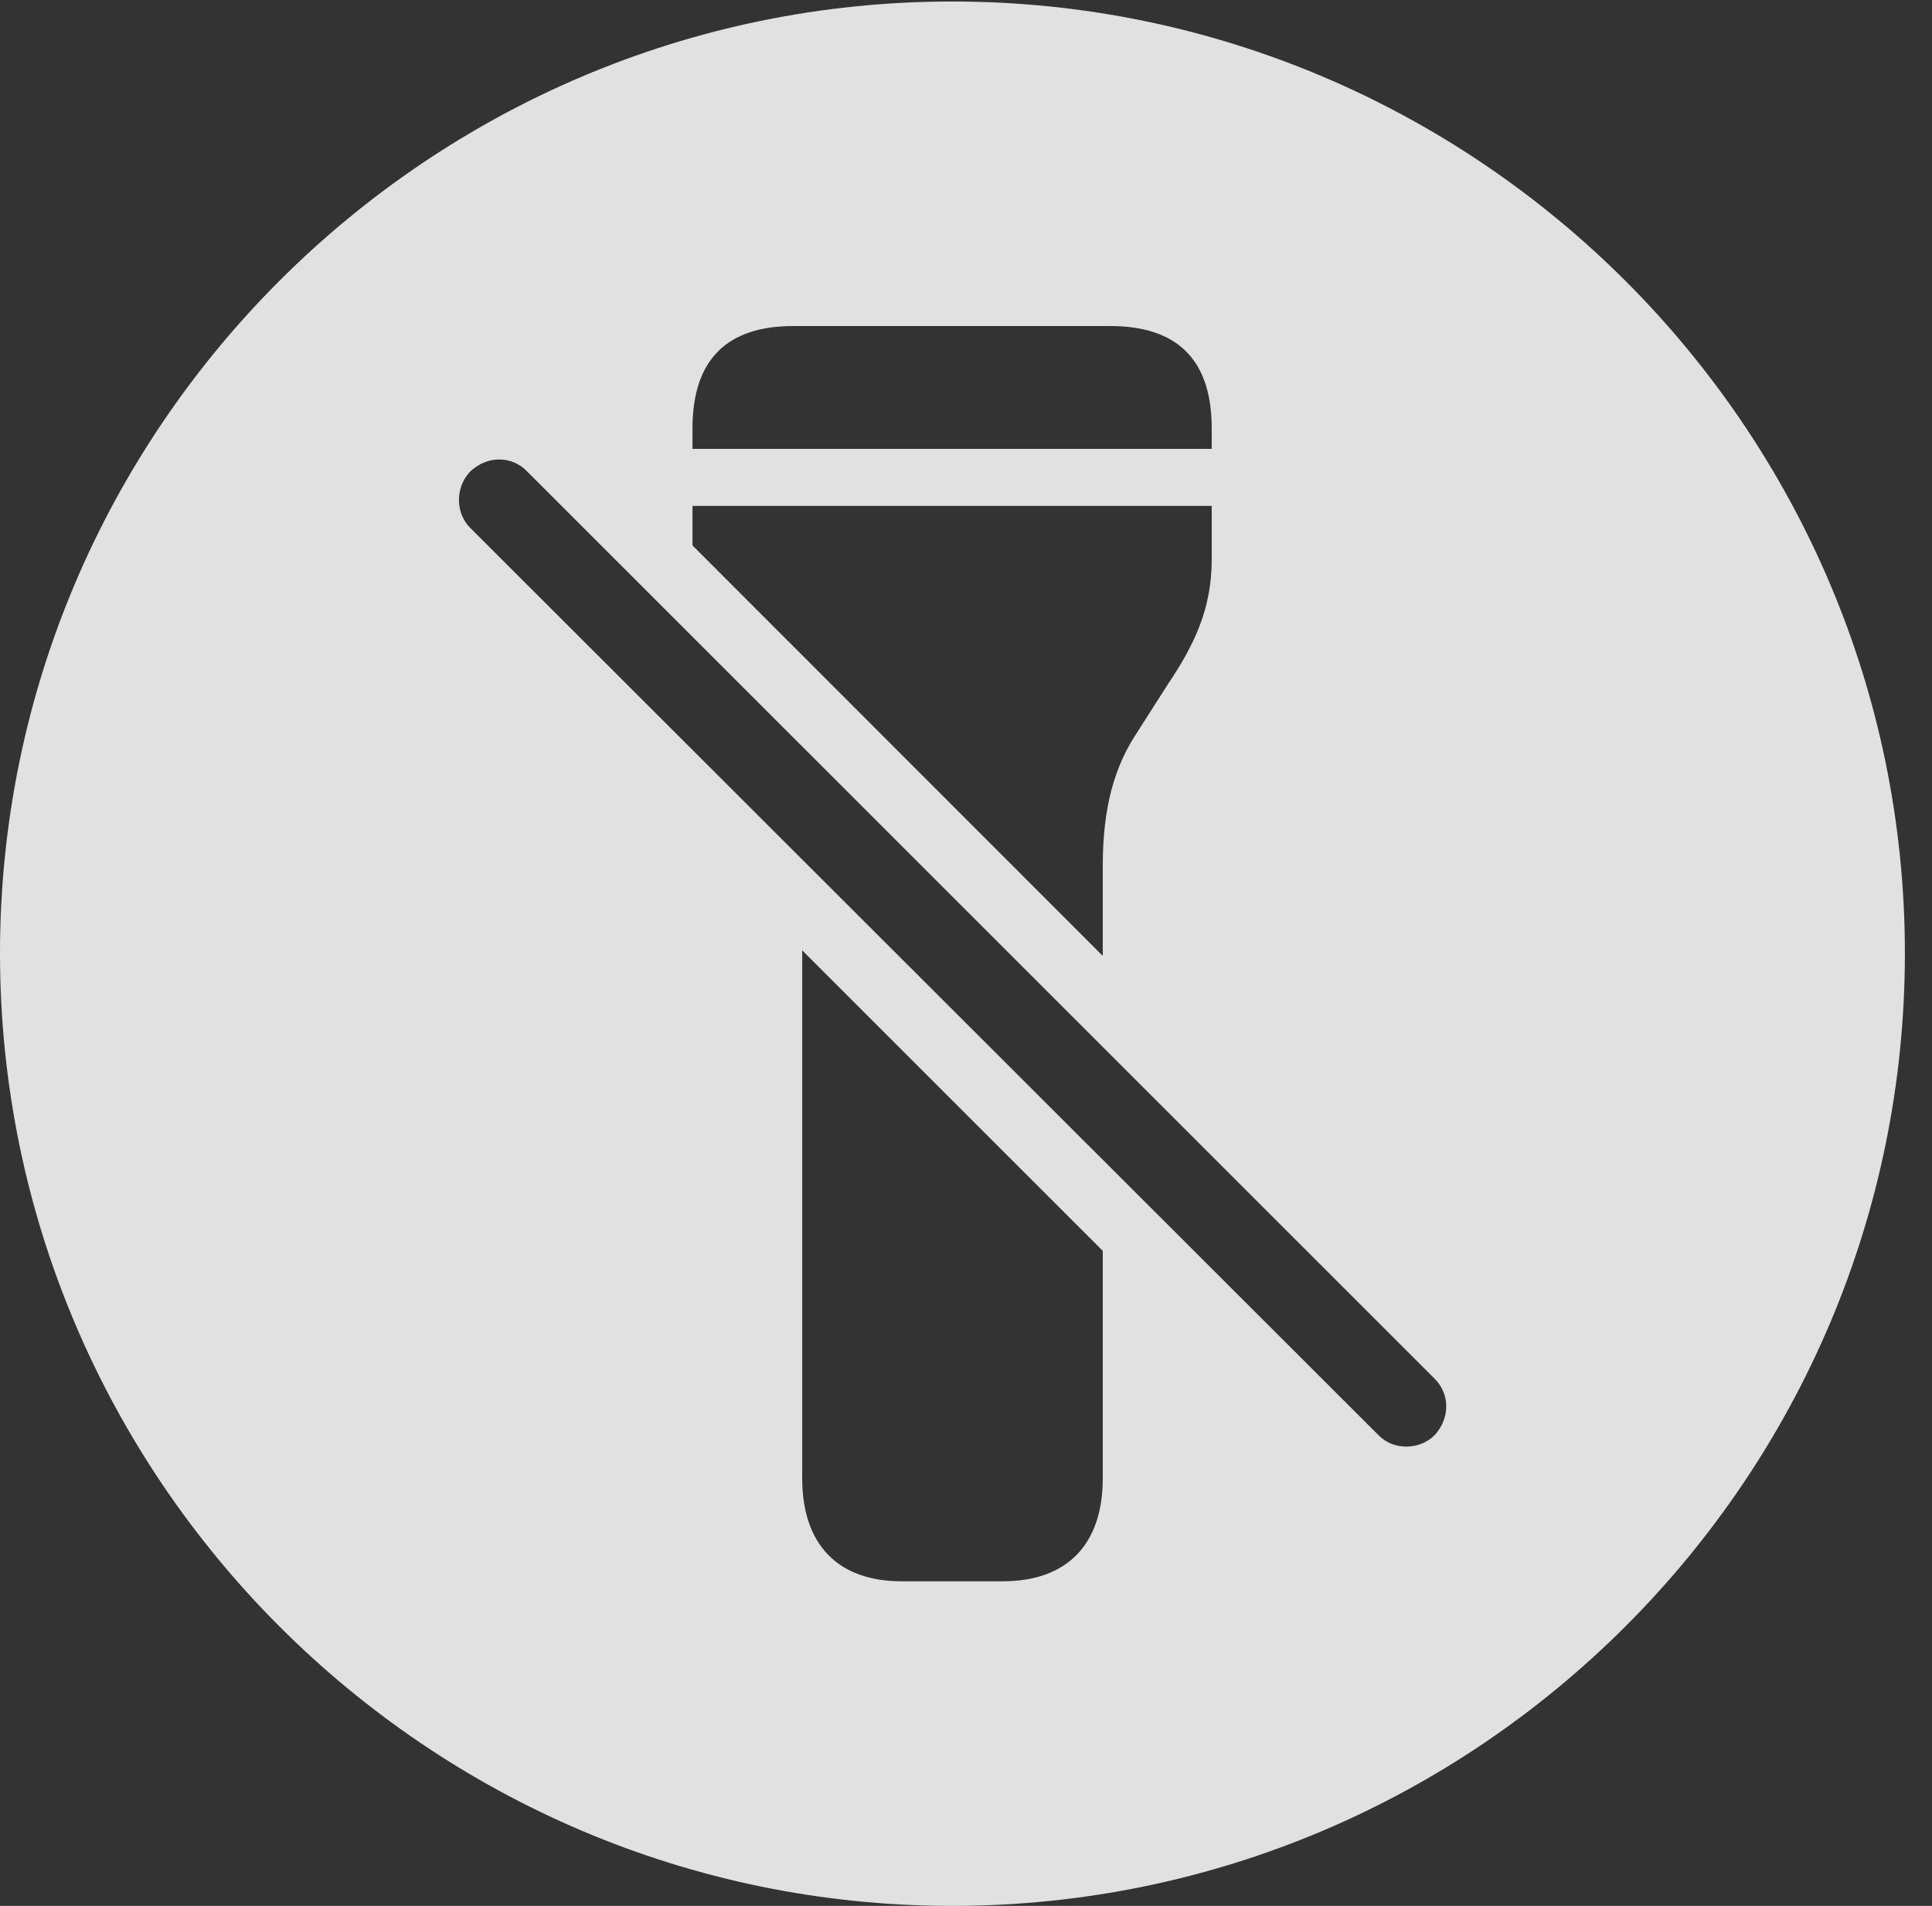 <?xml version="1.0" encoding="UTF-8"?>
<!--Generator: Apple Native CoreSVG 341-->
<!DOCTYPE svg
PUBLIC "-//W3C//DTD SVG 1.1//EN"
       "http://www.w3.org/Graphics/SVG/1.1/DTD/svg11.dtd">
<svg version="1.1" xmlns="http://www.w3.org/2000/svg" xmlns:xlink="http://www.w3.org/1999/xlink" viewBox="0 0 25.801 25.459">
 <rect x="0" y="0" width="25.801" height="25.459" fill="#333333" stroke="none"/>
 <g>
  <rect height="25.459" opacity="0" width="25.801" x="0" y="0"/>
  <path d="M25.439 12.734C25.439 19.746 19.727 25.459 12.715 25.459C5.713 25.459 0 19.746 0 12.734C0 5.732 5.713 0.02 12.715 0.02C19.727 0.02 25.439 5.732 25.439 12.734ZM10.713 19.746C10.713 20.635 11.191 21.123 12.041 21.123L13.389 21.123C14.248 21.123 14.727 20.635 14.727 19.746L14.727 16.709L10.713 12.695ZM6.279 6.299C6.074 6.514 6.084 6.855 6.279 7.051L18.408 19.17C18.604 19.375 18.955 19.375 19.16 19.17C19.365 18.945 19.365 18.623 19.16 18.418L7.041 6.299C6.836 6.084 6.504 6.084 6.279 6.299ZM9.248 6.758L9.248 7.286L14.727 12.769L14.727 11.562C14.727 10.762 14.893 10.225 15.185 9.785L15.596 9.141C15.957 8.604 16.182 8.125 16.182 7.471L16.182 6.758ZM10.596 4.355C9.697 4.355 9.248 4.814 9.248 5.723L9.248 5.996L16.182 5.996L16.182 5.723C16.182 4.814 15.732 4.355 14.824 4.355Z" fill="white" fill-opacity="0.85"/>
 </g>
</svg>
